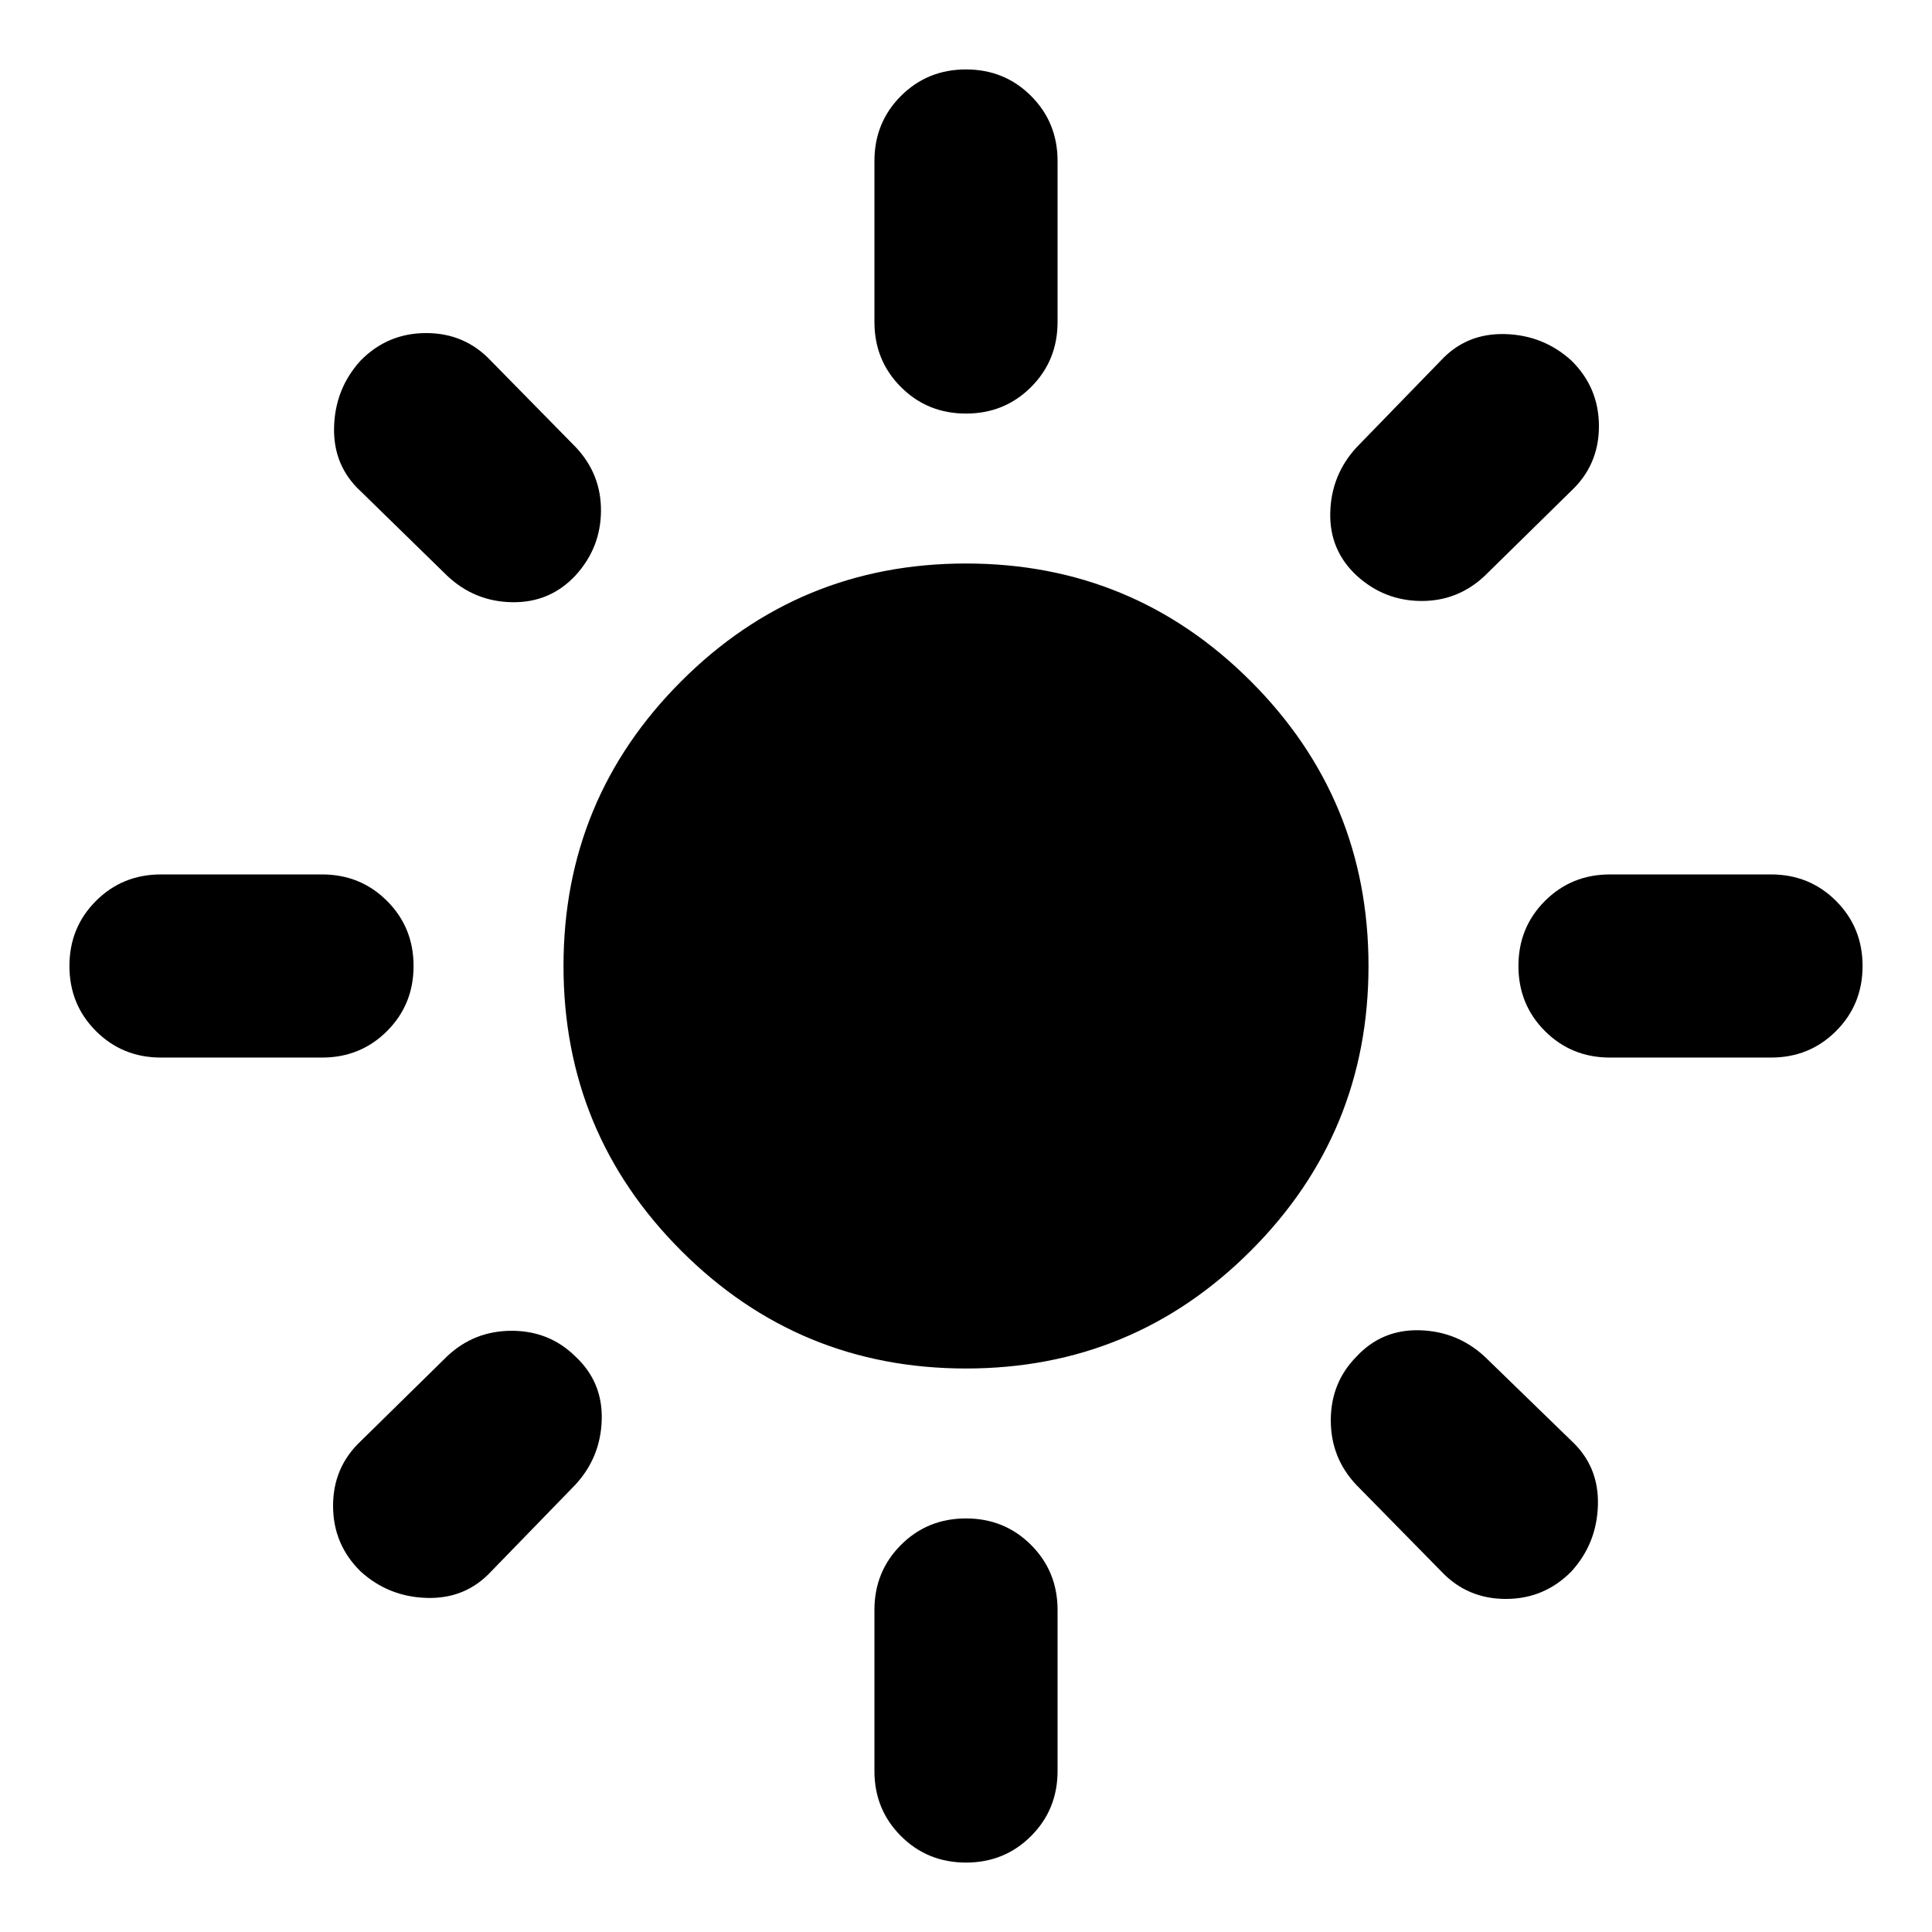 <svg aria-hidden="true" viewBox="0 -960 960 960" fill="currentColor">
  <path d="M480-280q-83 0-141.5-58.5T280-480q0-83 58.5-141.5T480-680q83 0 141.5 58.5T680-480q0 83-58.5 141.5T480-280ZM80-434.5q-19.152 0-32.326-13.174T34.5-480q0-19.152 13.174-32.326T80-525.5h80q19.152 0 32.326 13.174T205.5-480q0 19.152-13.174 32.326T160-434.5H80Zm720 0q-19.152 0-32.326-13.174T754.5-480q0-19.152 13.174-32.326T800-525.5h80q19.152 0 32.326 13.174T925.5-480q0 19.152-13.174 32.326T880-434.5h-80Zm-320-320q-19.152 0-32.326-13.174T434.5-800v-80q0-19.152 13.174-32.326T480-925.5q19.152 0 32.326 13.174T525.5-880v80q0 19.152-13.174 32.326T480-754.5Zm0 720q-19.152 0-32.326-13.174T434.5-80v-80q0-19.152 13.174-32.326T480-205.5q19.152 0 32.326 13.174T525.5-160v80q0 19.152-13.174 32.326T480-34.5ZM222.174-673.935l-43-42Q165.5-728.609 166-747.761t13.174-33.065q13.435-13.674 32.587-13.674t32.065 13.674l42.239 43q12.674 13.435 12.555 31.706-.12 18.272-12.555 31.946-12.674 13.674-31.445 13.413-18.772-.261-32.446-13.174Zm494 494.761-42.239-43q-12.674-13.435-12.674-32.087t12.674-31.565Q686.609-299.5 705.38-299q18.772.5 32.446 13.174l43 41.761Q794.5-231.391 794-212.239t-13.174 33.065Q767.391-165.5 748.239-165.5t-32.065-13.674Zm-42-494.761Q660.5-686.609 661-705.38q.5-18.772 13.174-32.446l41.761-43Q728.609-794.5 747.761-794t33.065 13.174q13.674 13.435 13.674 32.587t-13.674 32.065l-43 42.239q-13.435 12.674-31.706 12.555-18.272-.12-31.946-12.555Zm-495 494.761Q165.5-192.609 165.5-211.761t13.674-32.065l43-42.239q13.435-12.674 32.087-12.674t31.565 12.674Q299.5-273.391 299-254.62q-.5 18.772-13.174 32.446l-41.761 43Q231.391-165.5 212.239-166t-33.065-13.174Z"/>
</svg>
